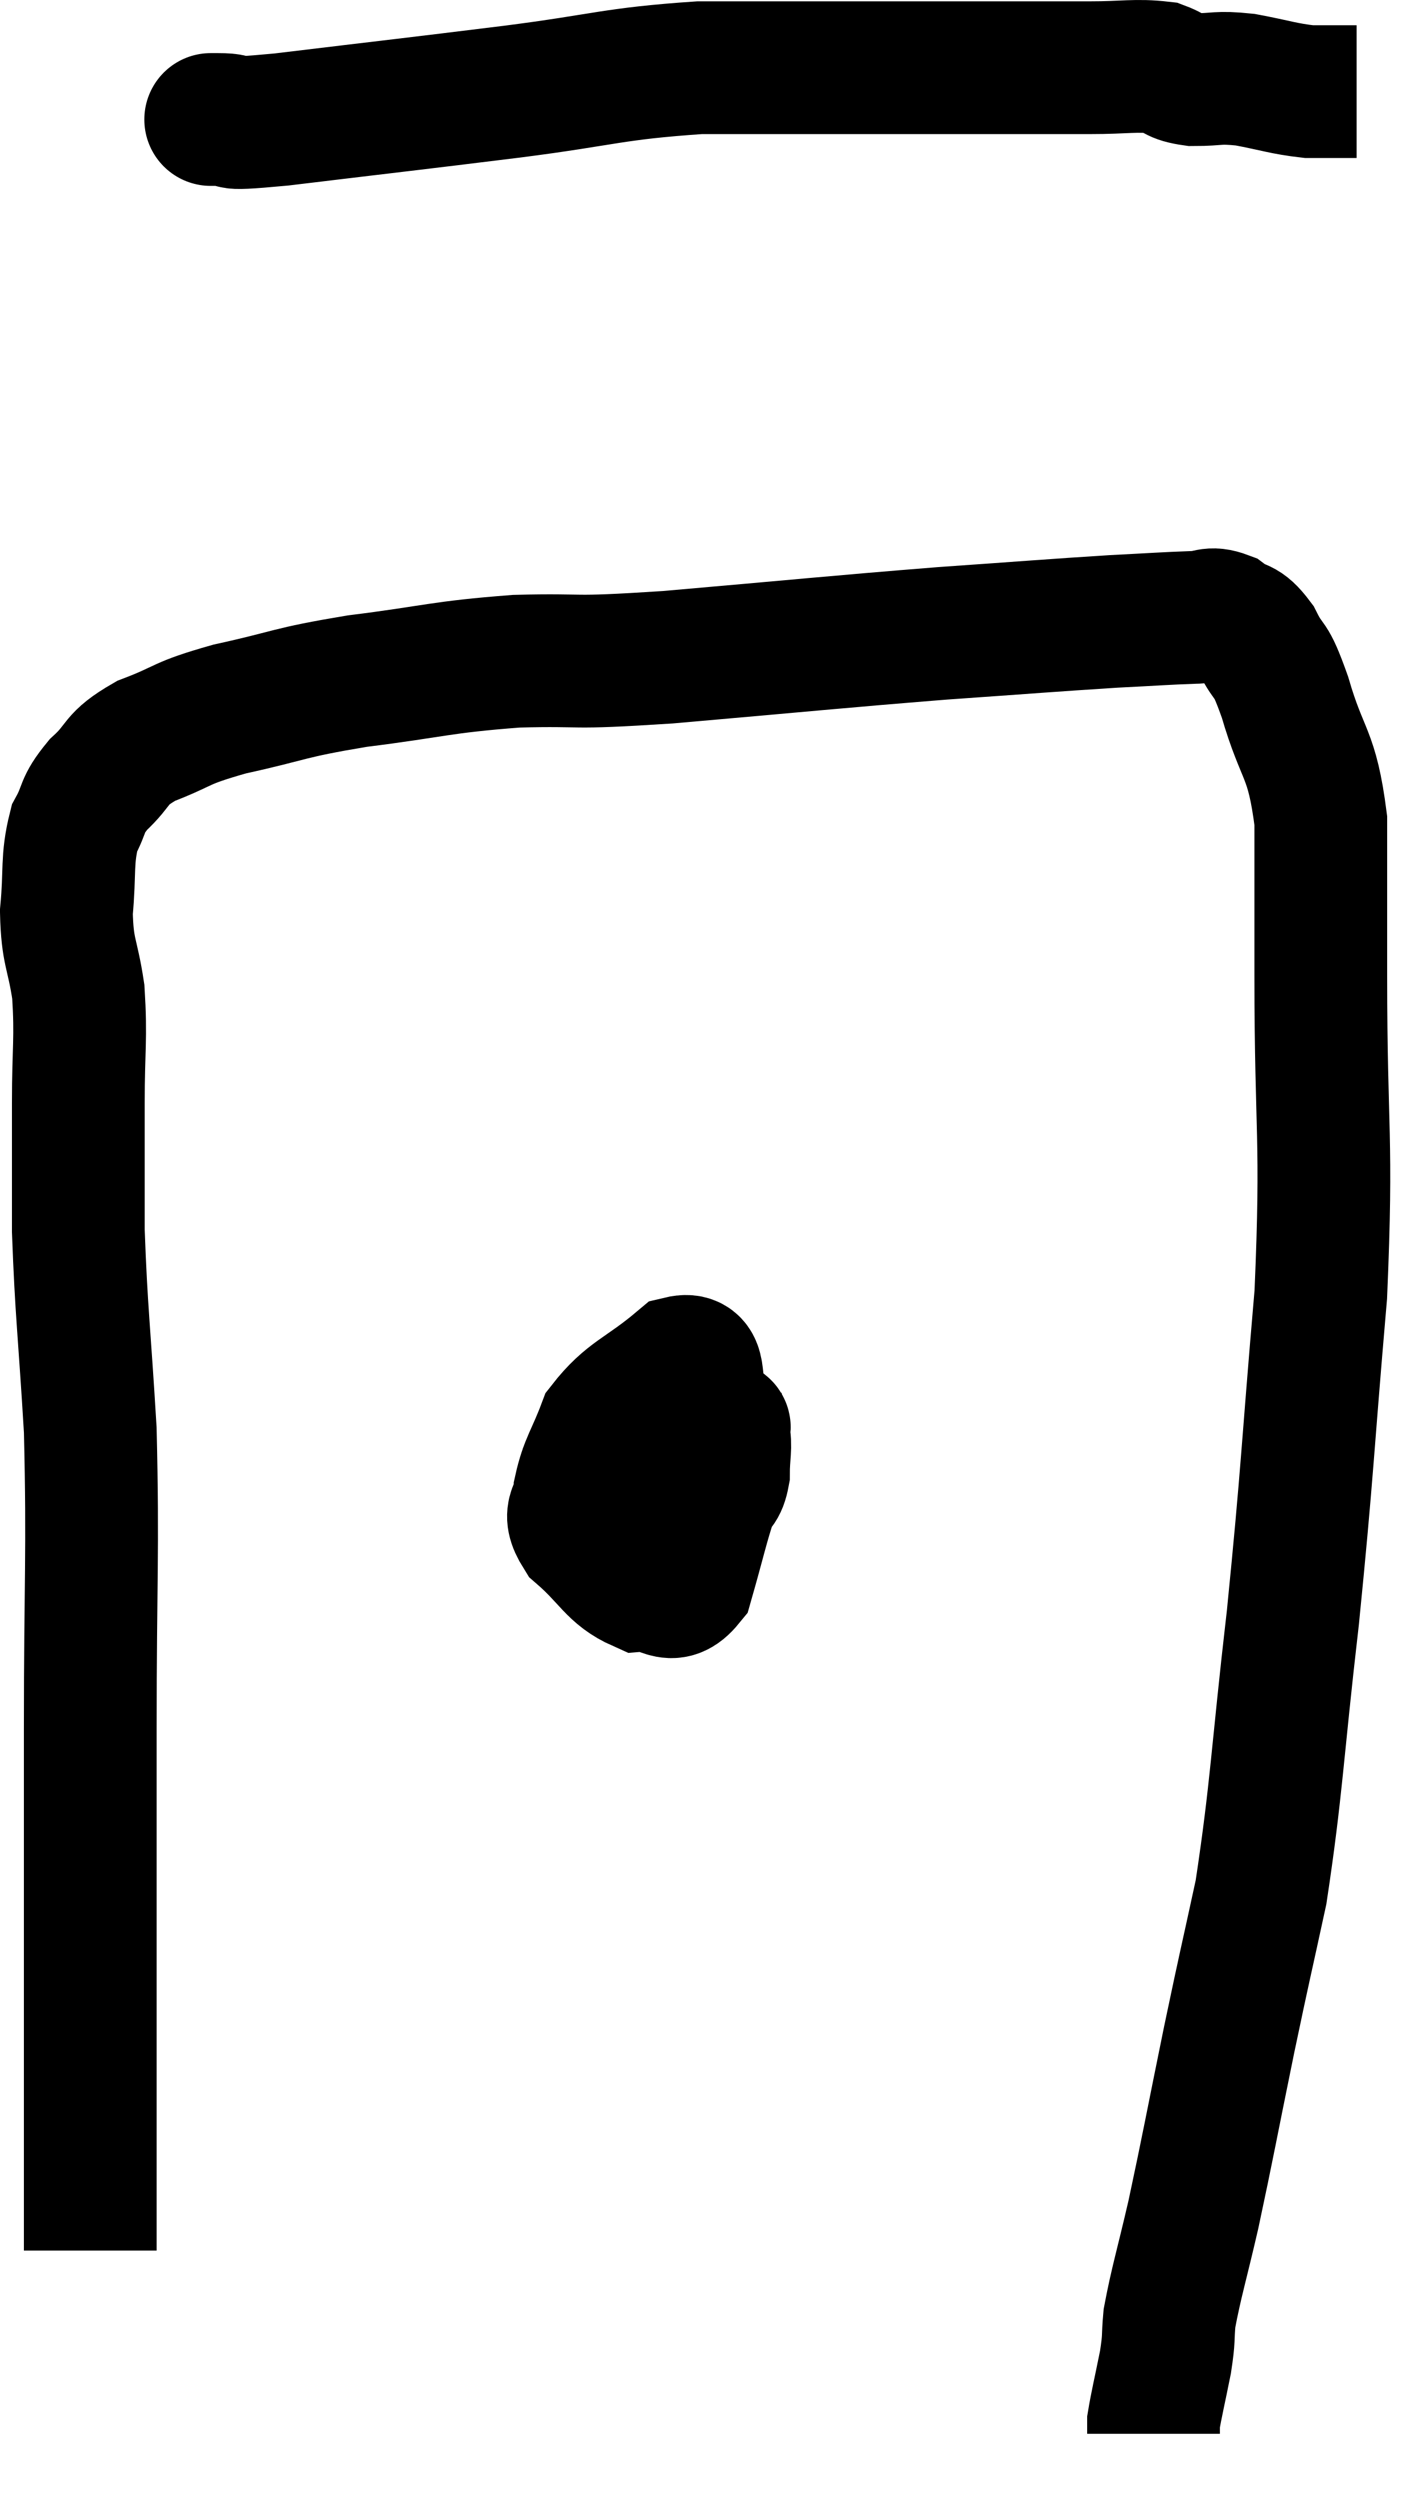 <svg xmlns="http://www.w3.org/2000/svg" viewBox="9.08 6.06 21.44 37.66" width="21.44" height="37.66"><path d="M 12.36 7.86 C 12.36 7.86, 12.12 7.86, 12.36 7.86 C 12.84 7.86, 12.21 7.965, 13.32 7.86 C 15.06 7.65, 15.225 7.635, 16.8 7.44 C 18.21 7.26, 18.3 7.17, 19.62 7.08 C 20.85 7.08, 20.925 7.08, 22.08 7.08 C 23.16 7.08, 23.385 7.08, 24.24 7.08 C 24.87 7.08, 24.915 7.08, 25.5 7.08 C 26.04 7.08, 26.19 7.035, 26.58 7.08 C 26.82 7.17, 26.745 7.215, 27.06 7.26 C 27.45 7.26, 27.405 7.215, 27.84 7.26 C 28.32 7.35, 28.41 7.395, 28.8 7.44 C 29.1 7.44, 29.22 7.44, 29.4 7.44 L 29.52 7.44" fill="none" stroke="black" stroke-width="2"></path><path d="M 10.44 39.96 C 10.44 38.16, 10.44 38.325, 10.44 36.36 C 10.44 34.23, 10.44 34.29, 10.44 32.1 C 10.44 29.85, 10.485 29.475, 10.44 27.6 C 10.35 26.1, 10.305 25.83, 10.26 24.6 C 10.26 23.64, 10.26 23.58, 10.26 22.68 C 10.26 21.84, 10.305 21.72, 10.26 21 C 10.17 20.4, 10.095 20.415, 10.08 19.8 C 10.14 19.17, 10.08 19.02, 10.2 18.54 C 10.38 18.21, 10.29 18.21, 10.56 17.88 C 10.92 17.55, 10.785 17.505, 11.28 17.22 C 11.91 16.98, 11.745 16.965, 12.54 16.74 C 13.5 16.53, 13.38 16.5, 14.46 16.32 C 15.66 16.17, 15.69 16.11, 16.86 16.02 C 18 15.99, 17.535 16.065, 19.14 15.96 C 21.21 15.78, 21.6 15.735, 23.28 15.6 C 24.57 15.51, 24.915 15.48, 25.86 15.42 C 26.46 15.39, 26.64 15.375, 27.06 15.36 C 27.3 15.36, 27.3 15.27, 27.54 15.36 C 27.78 15.54, 27.795 15.42, 28.02 15.72 C 28.23 16.14, 28.2 15.885, 28.44 16.56 C 28.71 17.49, 28.845 17.37, 28.98 18.42 C 28.98 19.59, 28.98 18.975, 28.98 20.76 C 28.98 23.16, 29.085 23.145, 28.98 25.56 C 28.77 27.99, 28.785 28.17, 28.56 30.42 C 28.32 32.49, 28.32 32.97, 28.08 34.56 C 27.84 35.67, 27.855 35.565, 27.6 36.78 C 27.33 38.1, 27.285 38.37, 27.06 39.42 C 26.88 40.2, 26.805 40.425, 26.7 40.98 C 26.67 41.31, 26.7 41.25, 26.64 41.64 C 26.55 42.09, 26.505 42.27, 26.46 42.54 C 26.46 42.63, 26.46 42.675, 26.46 42.72 L 26.46 42.72" fill="none" stroke="black" stroke-width="2"></path><path d="M 19.32 27.36 C 18.99 27.33, 19.005 27.105, 18.66 27.3 C 18.3 27.72, 18.135 27.735, 17.94 28.14 C 17.91 28.53, 17.775 28.68, 17.88 28.92 C 18.12 29.01, 17.985 29.295, 18.36 29.1 C 18.87 28.62, 19.065 28.59, 19.38 28.14 C 19.5 27.72, 19.545 27.54, 19.62 27.3 C 19.65 27.24, 19.755 27.36, 19.68 27.18 C 19.5 26.88, 19.695 26.49, 19.32 26.58 C 18.75 27.06, 18.555 27.06, 18.18 27.54 C 18 28.02, 17.91 28.095, 17.82 28.5 C 17.82 28.83, 17.595 28.8, 17.82 29.16 C 18.27 29.55, 18.315 29.76, 18.72 29.94 C 19.08 29.91, 19.17 30.21, 19.44 29.88 C 19.62 29.25, 19.665 29.025, 19.8 28.62 C 19.89 28.44, 19.935 28.5, 19.98 28.26 C 19.98 27.96, 20.025 27.84, 19.98 27.66 C 19.89 27.6, 20.16 27.525, 19.8 27.54 C 19.17 27.63, 18.945 27.555, 18.54 27.72 C 18.36 27.96, 18.27 28.08, 18.18 28.2 L 18.18 28.2" fill="none" stroke="black" stroke-width="2"></path></svg>
